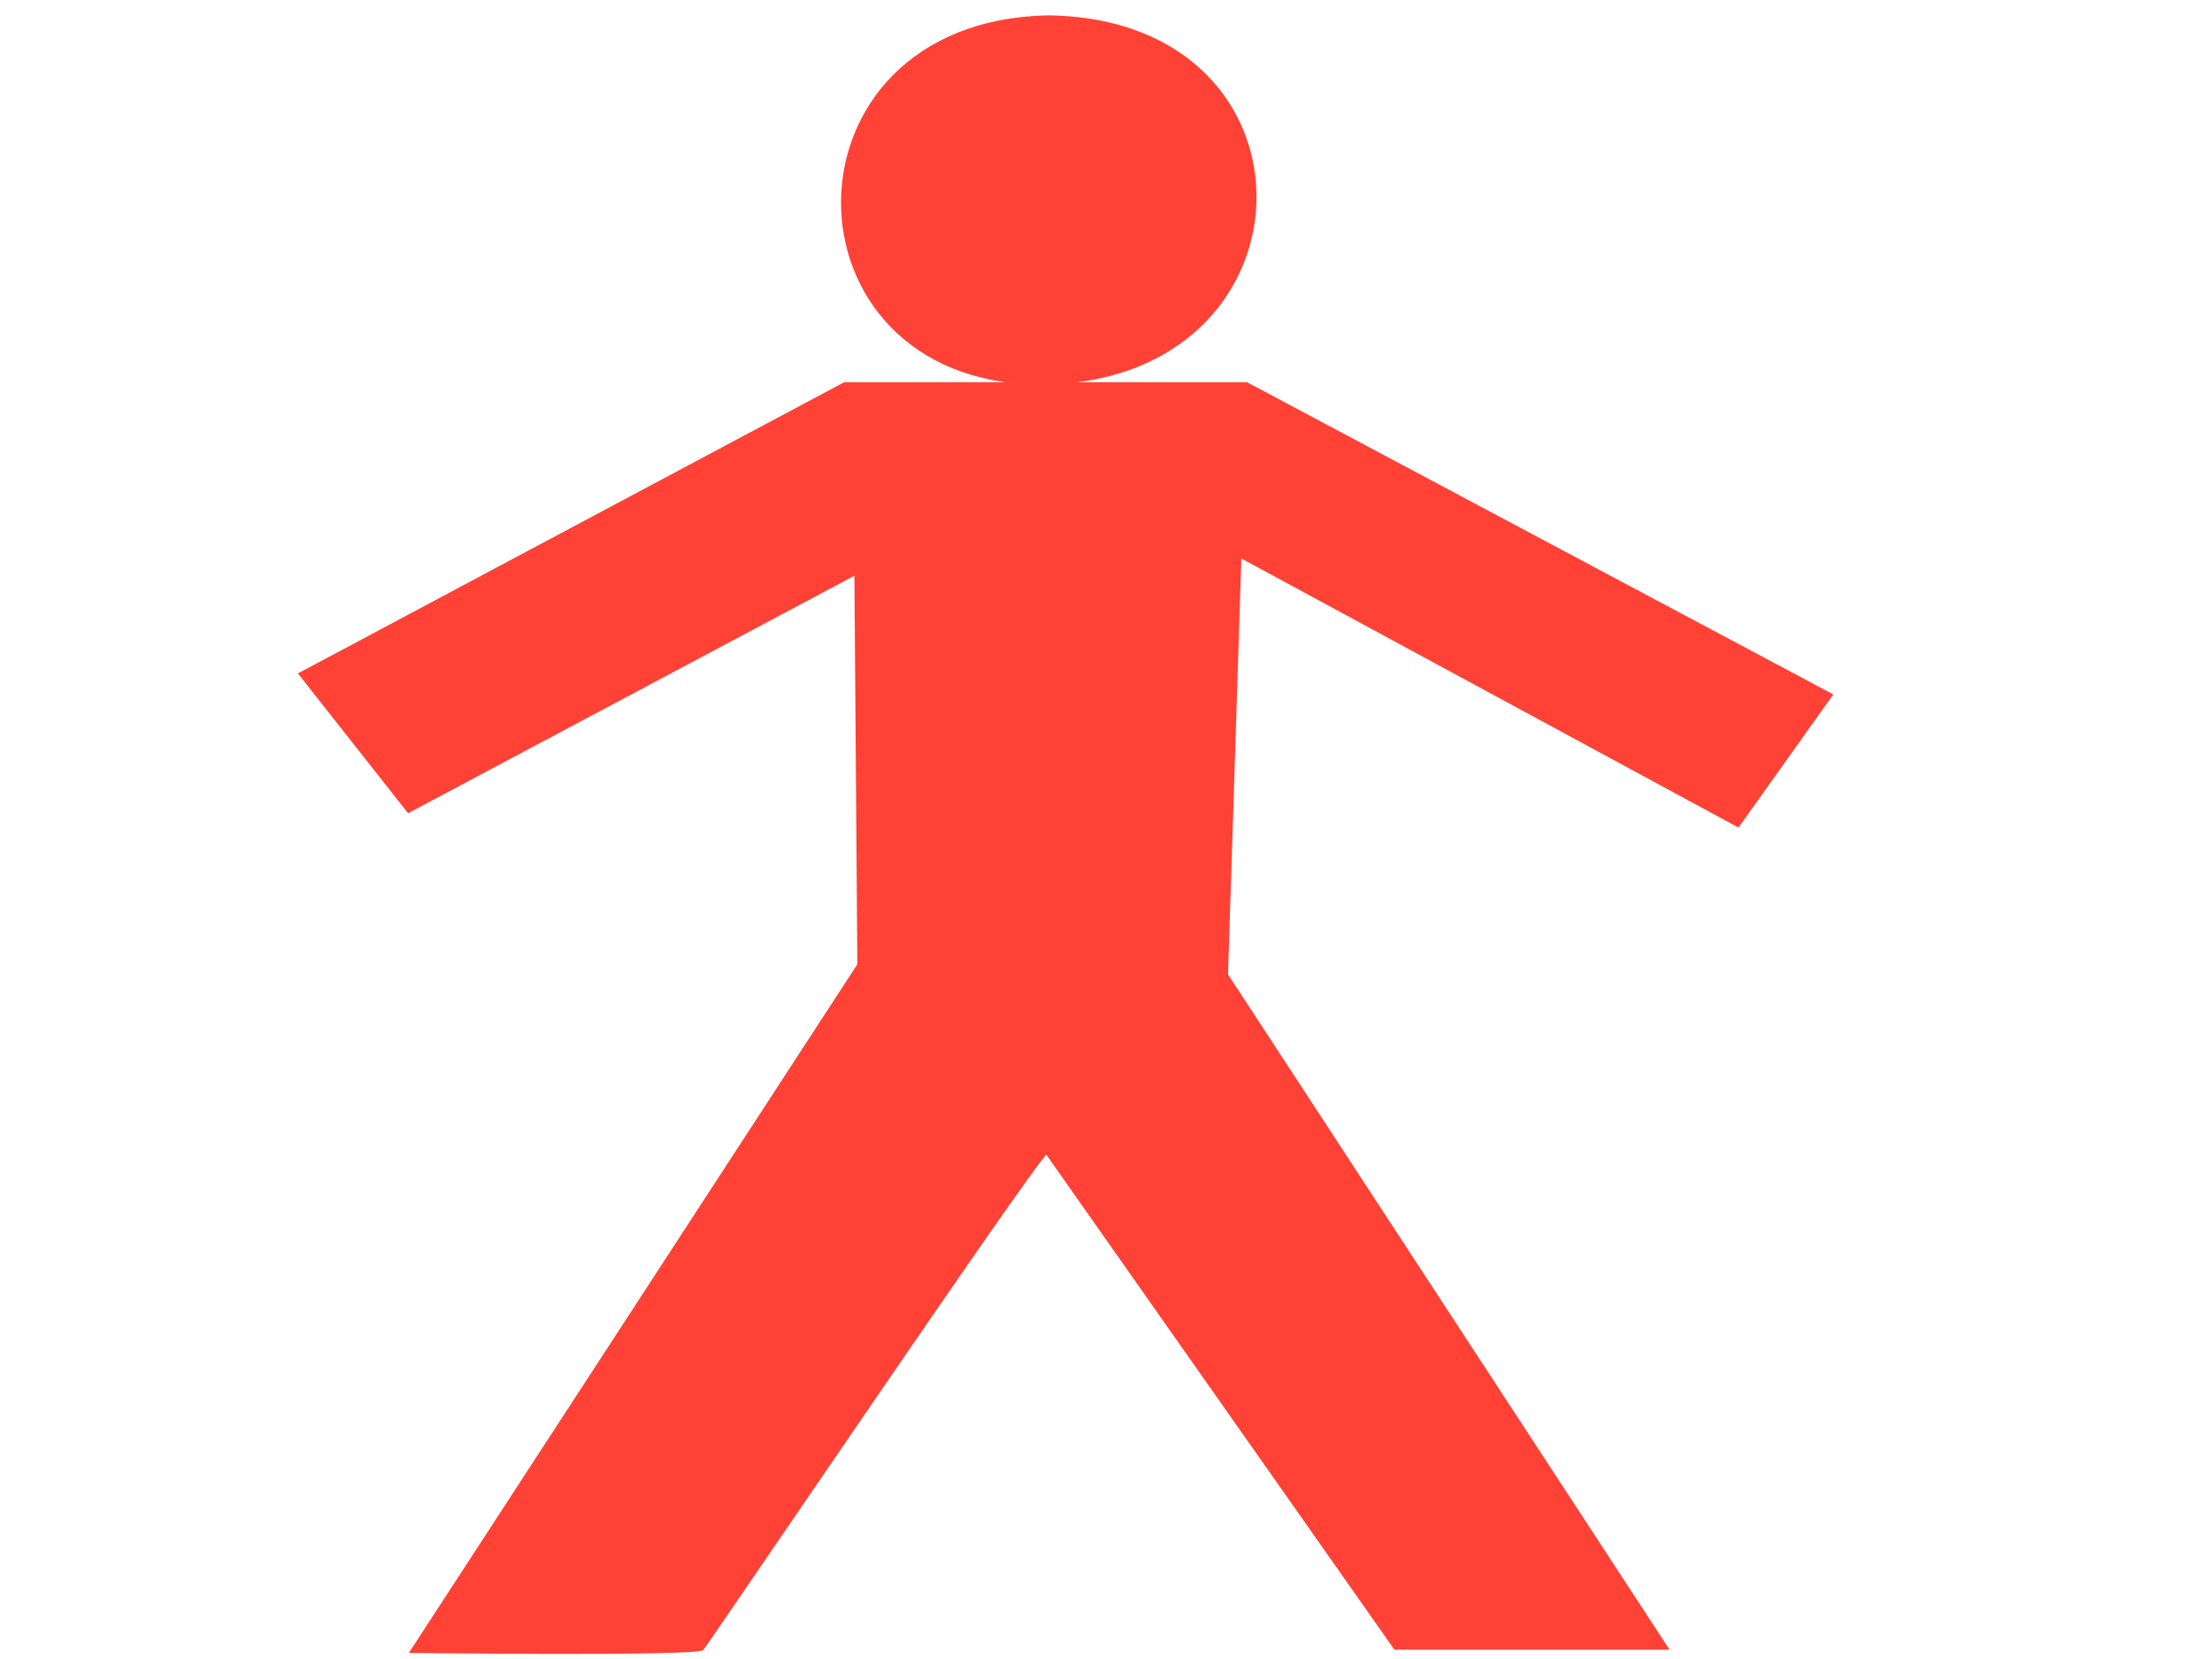 <?xml version="1.0"?><svg width="640" height="480" xmlns="http://www.w3.org/2000/svg">
 <title>Stick Man</title>Clipart by Nicu Buculei - head1Nicu Buculei
 <g>
  <title>Layer 1</title>
  <path fill="#FF4136" fill-rule="evenodd" stroke-width="1pt" id="path563" d="m244.204,110.61l-158.016,84.231l31.884,40.446l129.132,-68.71l0.854,112.418l-129.765,199.24c0,0 83.325,1.039 85.177,-0.814c0.924,-0.926 95.58,-140.535 99.284,-143.314l100.693,143.201l79.619,0l-127.762,-195.388l3.852,-120.344l143.834,77.859l27.442,-38.521l-169.572,-90.305l-116.656,0z"/>
  <path fill="#FF4136" fill-rule="evenodd" stroke-width="1pt" id="path564" d="m303.114,4.445c-79.705,1.696 -78.857,105.99 -2.544,106.838c82.249,0 84.792,-105.99 2.544,-106.838z"/>
 </g></svg>